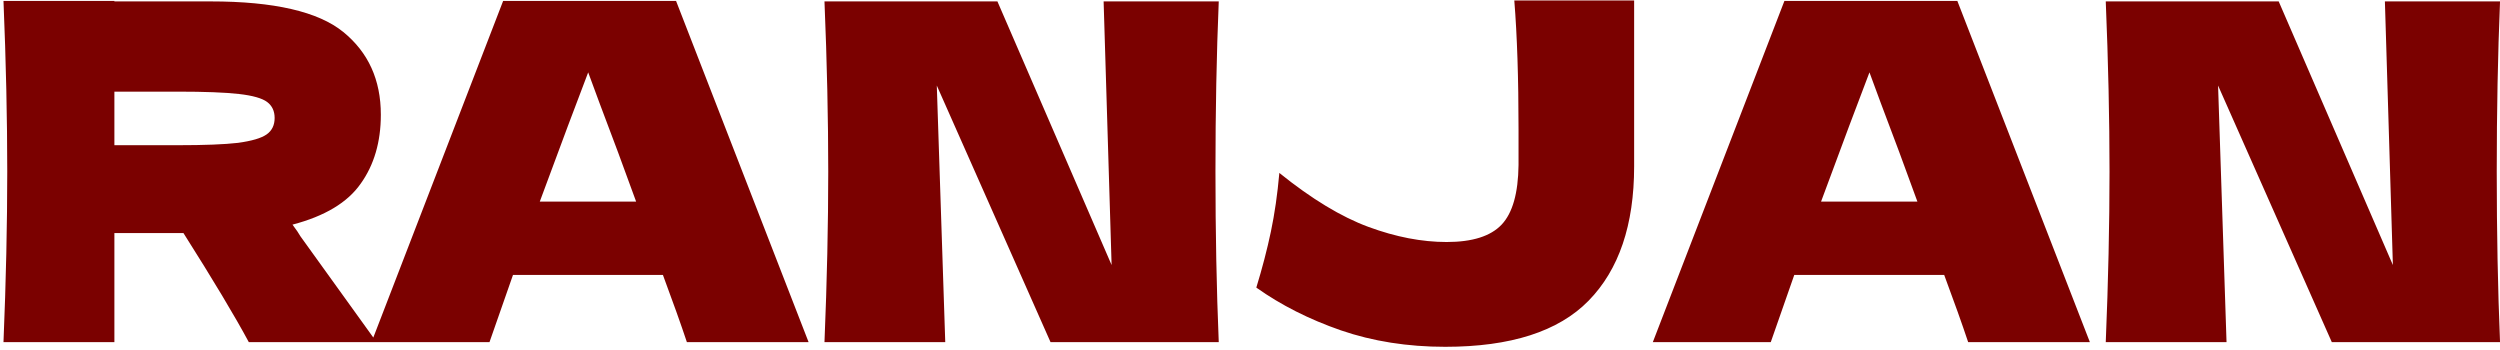 <svg width="665" height="93" viewBox="0 0 665 93" fill="none" xmlns="http://www.w3.org/2000/svg">
<path d="M101.303 30.5C101.303 37.75 99.511 43.875 95.928 48.875C92.428 53.875 86.386 57.5 77.803 59.75C78.803 61.083 79.511 62.125 79.928 62.875L100.178 91H66.178C62.511 84.167 56.719 74.5 48.803 62H30.428V91H0.928C1.594 74.833 1.928 59.708 1.928 45.625C1.928 31.542 1.594 16.417 0.928 0.25H30.428V0.375H56.053C72.886 0.375 84.636 3.083 91.303 8.5C97.969 13.917 101.303 21.25 101.303 30.5ZM30.428 24.375V38.625H47.303C54.386 38.625 59.719 38.417 63.303 38C66.969 37.5 69.511 36.75 70.928 35.75C72.344 34.75 73.053 33.292 73.053 31.375C73.053 29.542 72.386 28.125 71.053 27.125C69.719 26.125 67.219 25.417 63.553 25C59.886 24.583 54.469 24.375 47.303 24.375H30.428ZM182.708 91C181.125 86.25 179 80.292 176.333 73.125H136.458L130.208 91H98.833L133.833 0.25H179.833L215.083 91H182.708ZM169.208 53.625C166.041 44.875 162.791 36.125 159.458 27.375L156.458 19.25C153.541 26.833 149.25 38.292 143.583 53.625H169.208ZM324.187 0.375C323.603 14.458 323.312 29.542 323.312 45.625C323.312 61.792 323.603 76.917 324.187 91H279.437L249.187 22.75L251.437 91H219.312C219.978 74.833 220.312 59.708 220.312 45.625C220.312 31.625 219.978 16.542 219.312 0.375H265.312L295.687 70.5L293.562 0.375H324.187ZM434.68 0.125V44.25C434.68 59.833 430.638 71.75 422.555 80C414.555 88.167 401.846 92.25 384.43 92.25C374.43 92.25 365.18 90.792 356.68 87.875C348.263 84.958 340.763 81.167 334.18 76.5C335.763 71.333 337.055 66.375 338.055 61.625C339.055 56.875 339.805 51.667 340.305 46C348.888 52.917 356.805 57.708 364.055 60.375C371.305 63.042 378.221 64.375 384.805 64.375C391.638 64.375 396.513 62.833 399.43 59.75C402.346 56.667 403.846 51.375 403.93 43.875V34.375C403.93 20.875 403.555 9.458 402.805 0.125H434.68ZM523.528 91C521.945 86.25 519.82 80.292 517.153 73.125H477.278L471.028 91H439.653L474.653 0.25H520.653L555.903 91H523.528ZM510.028 53.625C506.862 44.875 503.612 36.125 500.278 27.375L497.278 19.25C494.362 26.833 490.07 38.292 484.403 53.625H510.028ZM665.007 0.375C664.424 14.458 664.132 29.542 664.132 45.625C664.132 61.792 664.424 76.917 665.007 91H620.257L590.007 22.75L592.257 91H560.132C560.799 74.833 561.132 59.708 561.132 45.625C561.132 31.625 560.799 16.542 560.132 0.375H606.132L636.507 70.5L634.382 0.375H665.007Z" fill="#7B0100"/>
</svg>
